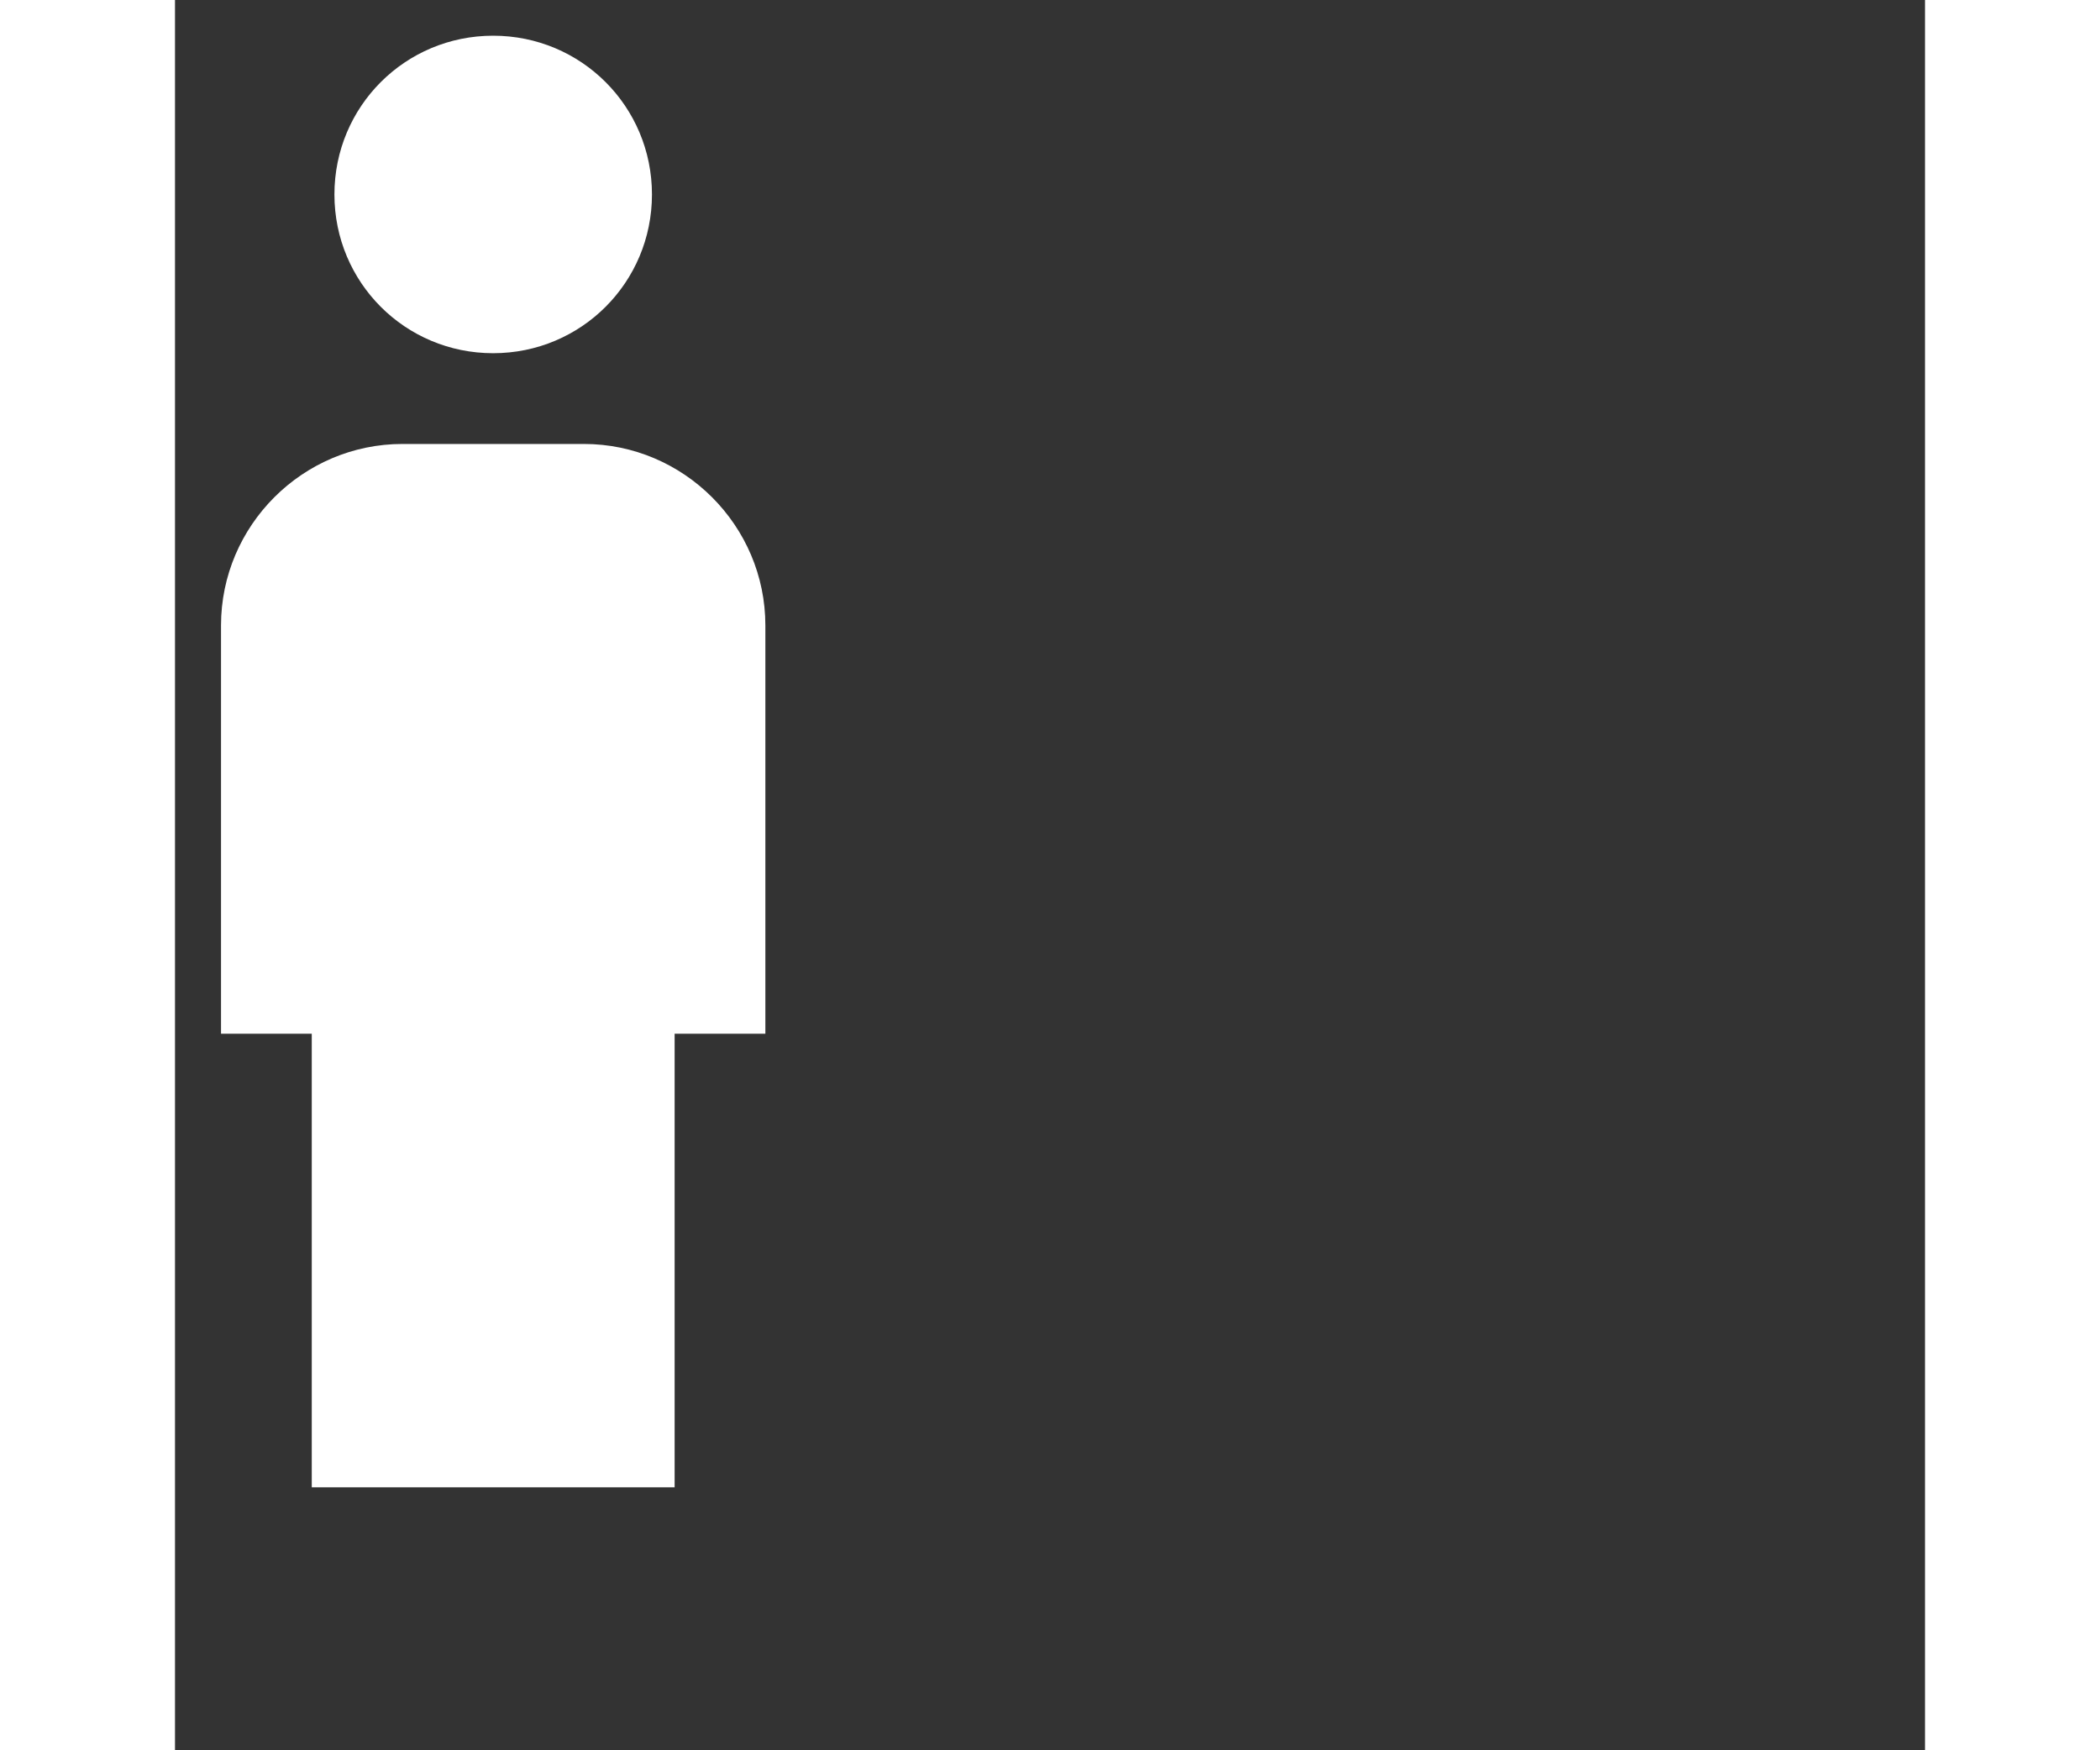 <svg width="30" height="25" viewBox="0 0 20 20" fill="none" xmlns="http://www.w3.org/2000/svg">
<rect x="0" y="0" width="20" height="20" fill="#333333" stroke="none"/>
<path d="M3.636 4.036C4.642 4.036 5.451 3.228 5.451 2.222C5.451 1.216 4.642 0.408 3.636 0.408C2.631 0.408 1.822 1.216 1.822 2.222C1.822 3.228 2.631 4.036 3.636 4.036ZM5.71 16.995V11.812H6.747V7.146C6.747 6.006 5.814 5.073 4.673 5.073H2.6C1.459 5.073 0.526 6.006 0.526 7.146V11.812H1.563V16.995H5.71Z" fill="white"/>
</svg>
